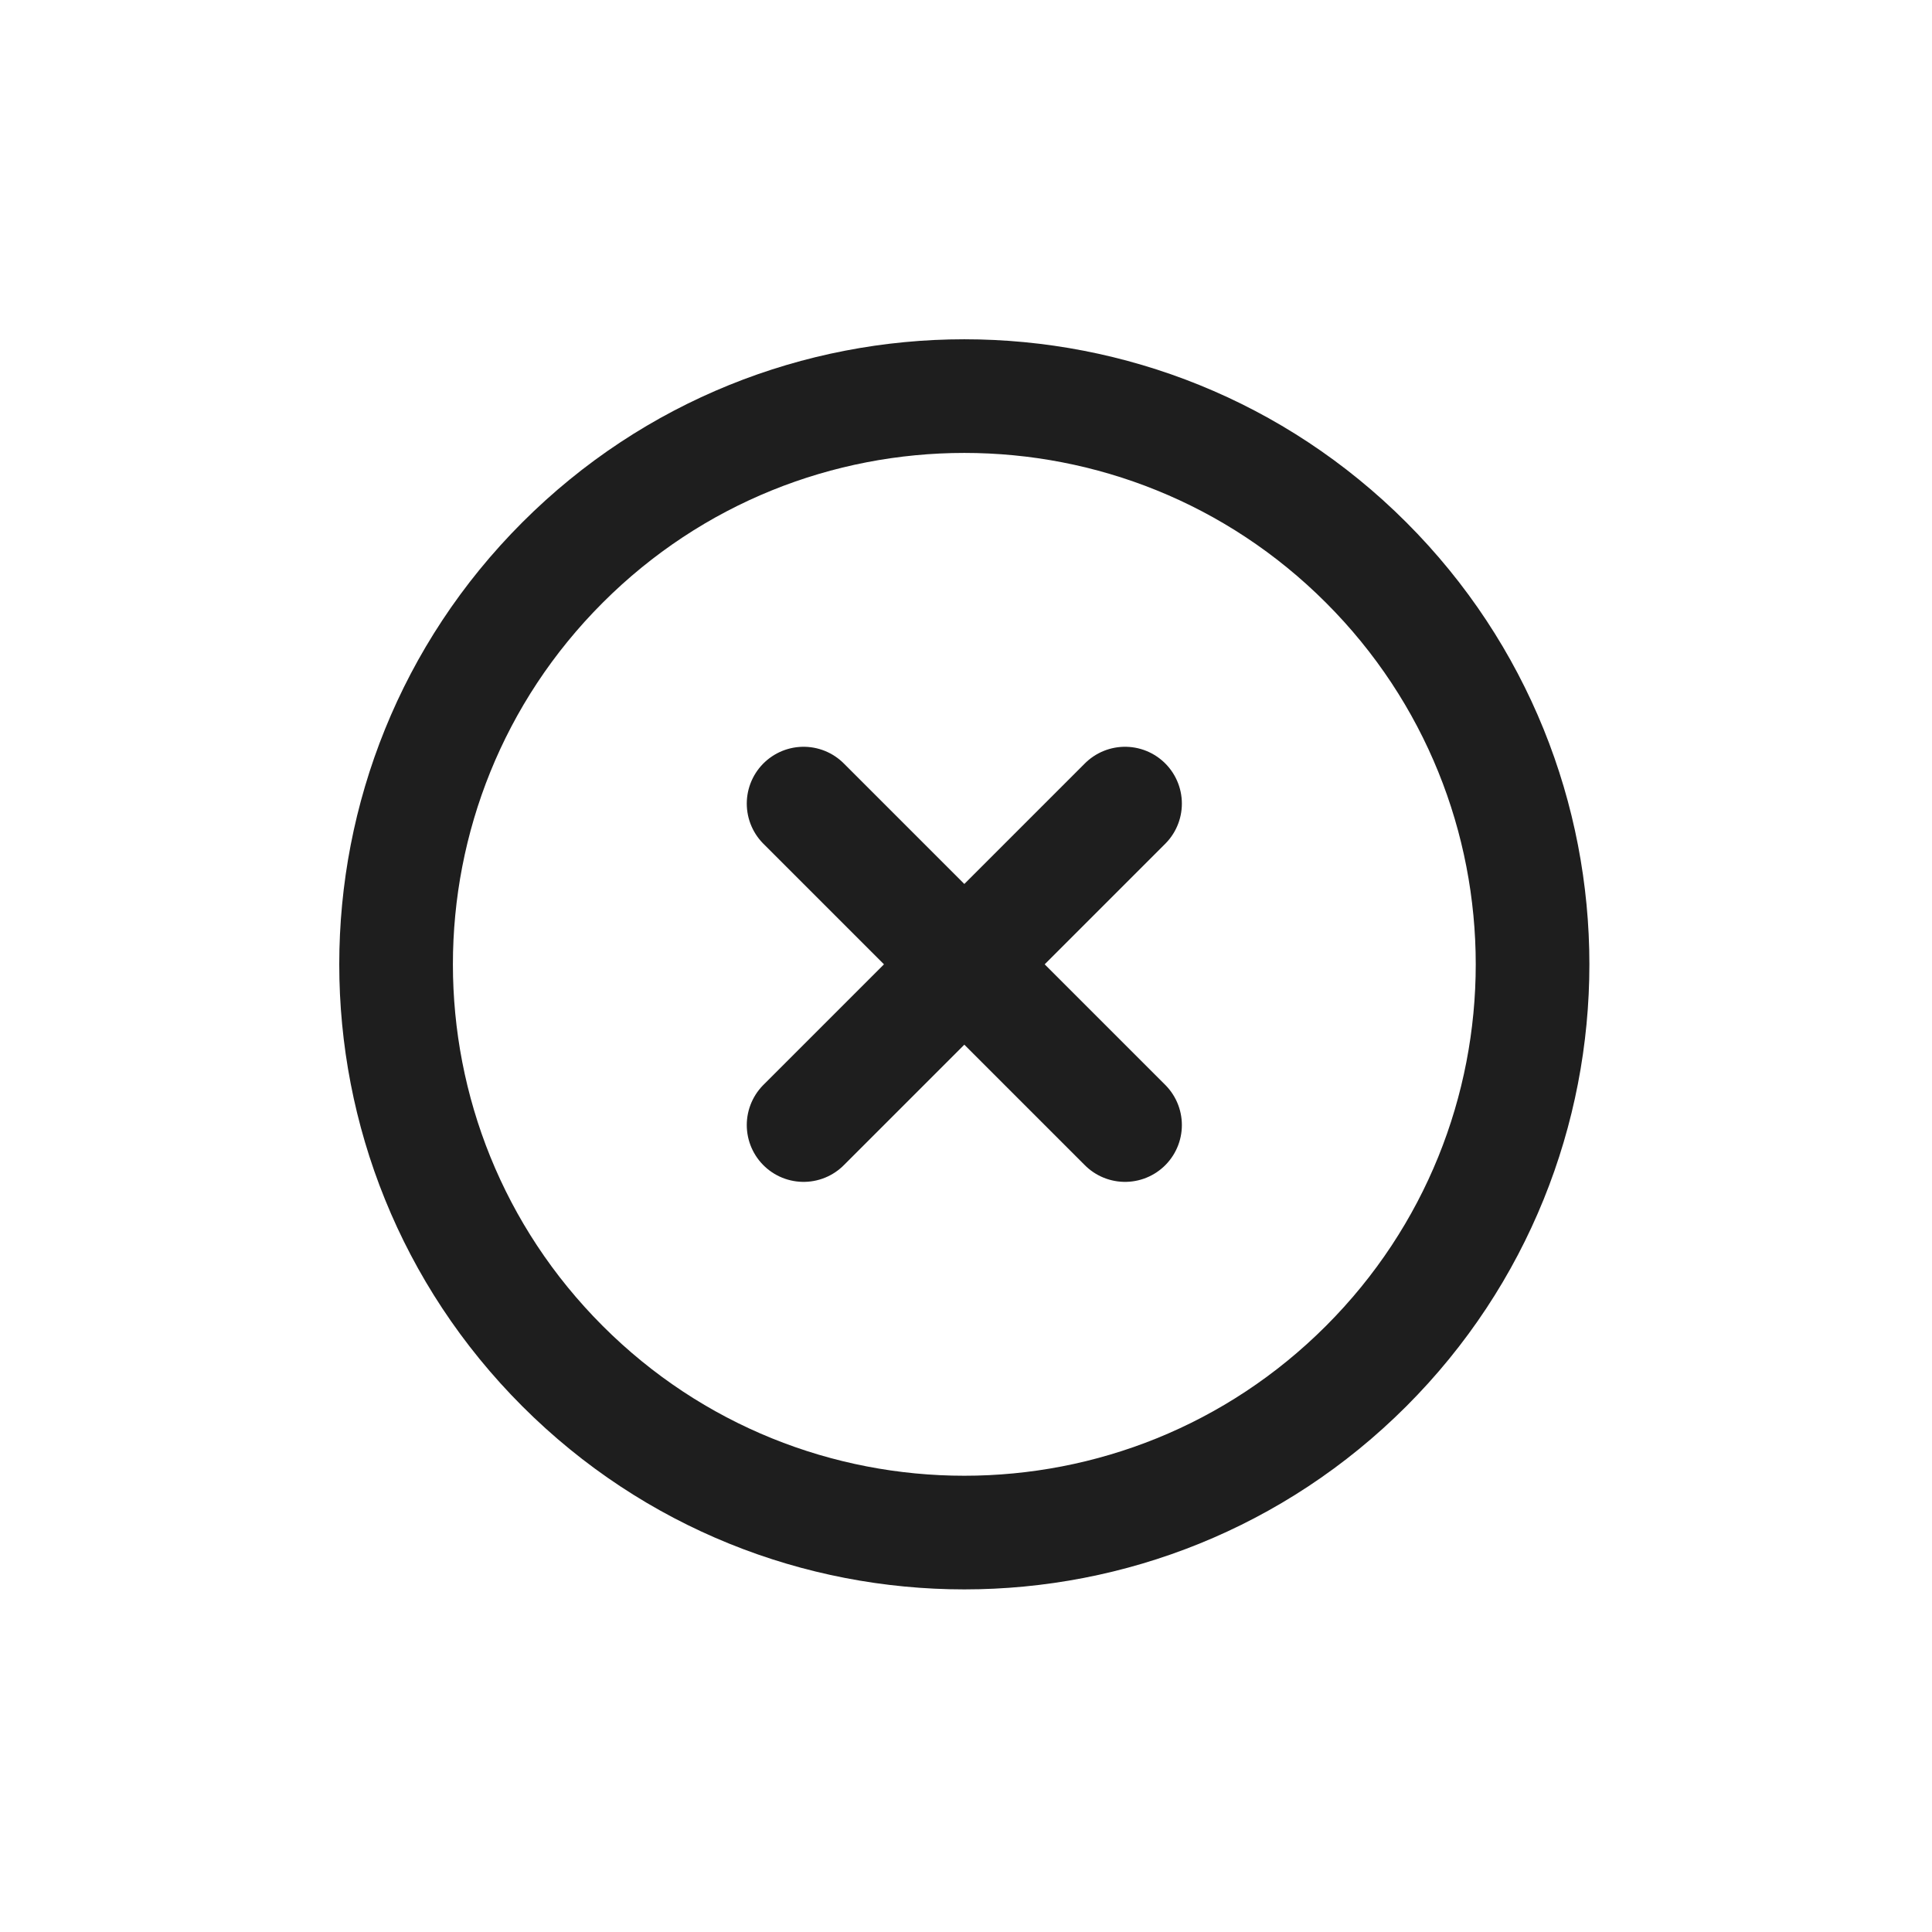 <svg width="68" height="68" viewBox="0 0 68 68" fill="none" xmlns="http://www.w3.org/2000/svg">
<g clip-path="url(#clip0_111_2340)">
<path d="M28.284 28.284L39.598 39.598M28.284 39.598L39.598 28.284M48.083 19.799C55.894 27.61 55.894 40.273 48.083 48.083C40.273 55.894 27.609 55.894 19.799 48.083C11.988 40.273 11.988 27.61 19.799 19.799C27.609 11.989 40.273 11.989 48.083 19.799Z" stroke="#1E1E1E" stroke-width="4" stroke-linecap="round" stroke-linejoin="round"/>
</g>
<defs>
<clipPath id="clip0_111_2340">
<rect width="48" height="48" fill="white" transform="translate(0 33.941) rotate(-45)"/>
</clipPath>
</defs>
</svg>
